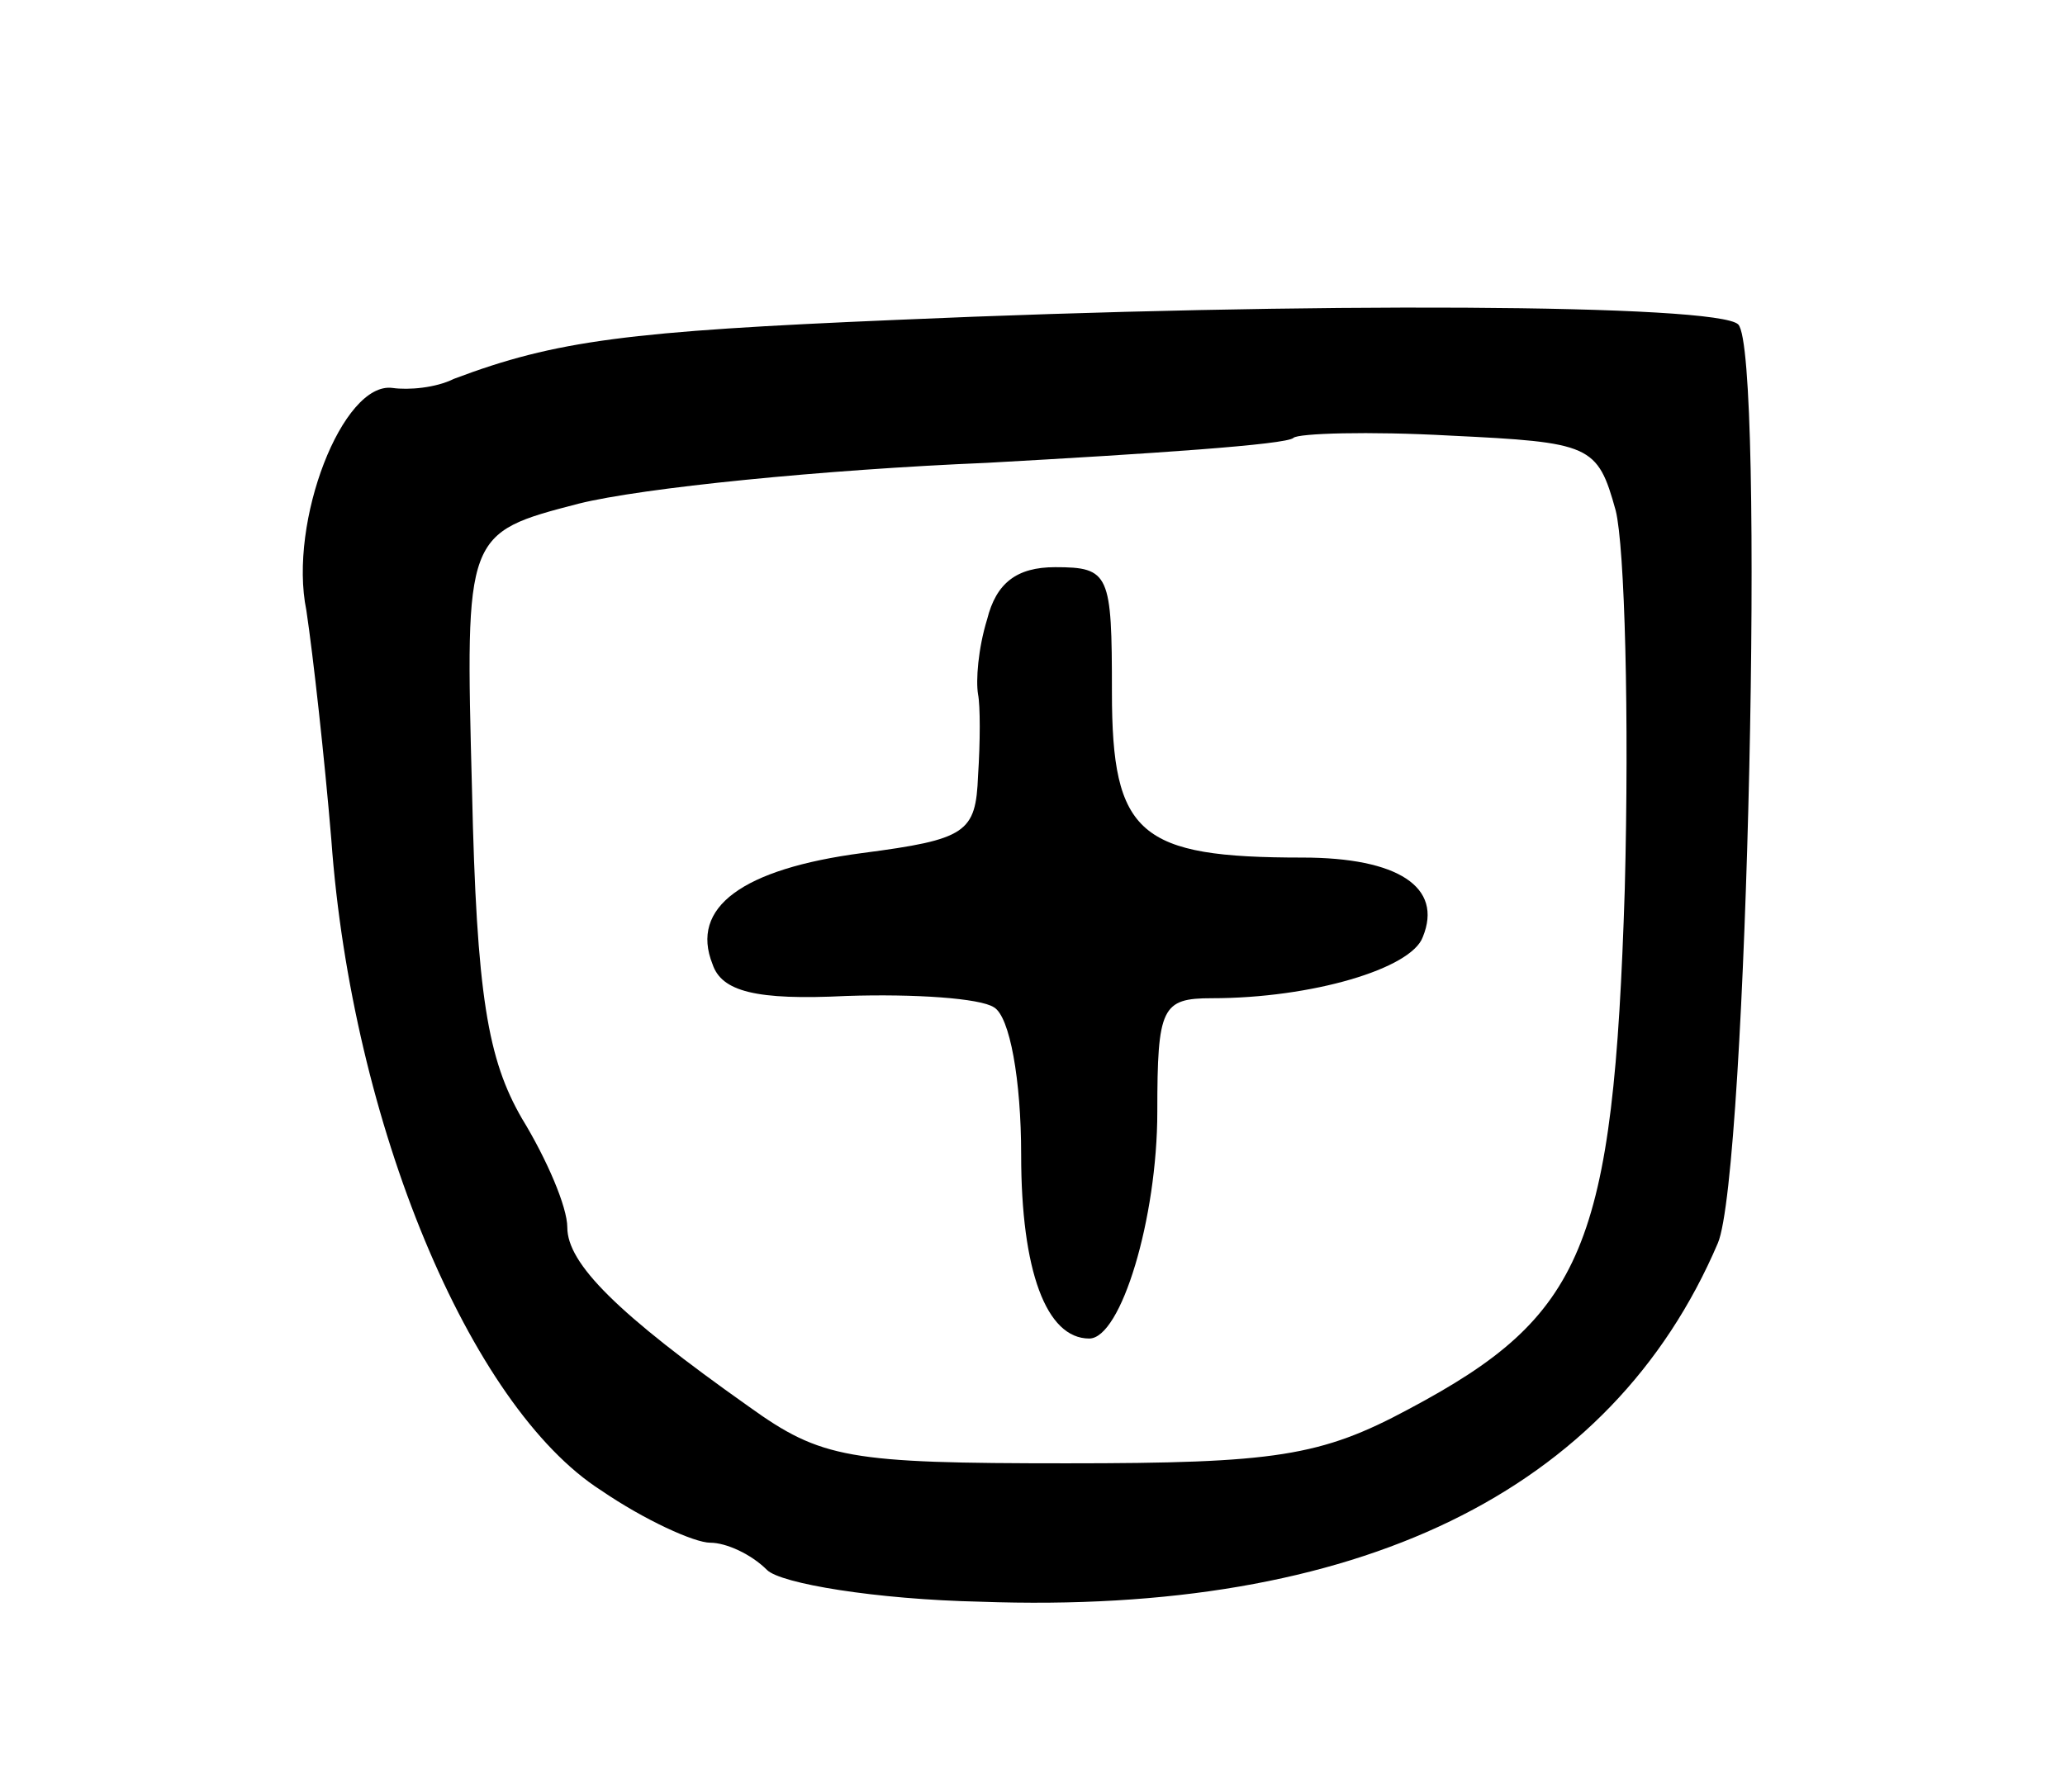 <svg version="1.0" xmlns="http://www.w3.org/2000/svg"
 width="91pt" height="79pt" viewBox="0 0 91 79"
 preserveAspectRatio="xMidYMid meet">
<g transform="translate(0,79) scale(0.1,-0.1)"
fill="#000000" stroke="none">
<path d="M395 649 c-118 -5 -150 -9 -195 -26 -8 -4 -20 -5 -27 -4 -22 3 -46
-59 -38 -98 3 -20 8 -65 11 -101 9 -125 61 -250 119 -287 19 -13 41 -23 48
-23 7 0 18 -5 25 -12 6 -6 48 -13 94 -14 166 -6 278 48 325 158 13 30 21 393
9 405 -9 9 -189 10 -371 2z m317 -84 c4 -16 6 -91 4 -167 -5 -158 -18 -188
-95 -229 -39 -21 -59 -24 -151 -24 -96 0 -108 2 -140 25 -58 41 -80 63 -80 79
0 9 -9 30 -20 48 -15 26 -20 54 -22 145 -3 113 -3 113 47 126 28 7 108 15 180
18 72 4 132 8 135 11 2 2 33 3 69 1 62 -3 65 -4 73 -33z"/>
<path d="M435 517 c-4 -13 -5 -27 -4 -33 1 -5 1 -21 0 -36 -1 -25 -5 -28 -51
-34 -53 -7 -76 -24 -66 -49 4 -12 19 -16 59 -14 30 1 59 -1 65 -5 7 -4 12 -32
12 -65 0 -51 11 -81 30 -81 14 0 30 53 30 100 0 46 2 50 24 50 44 0 88 13 93
27 9 22 -11 35 -53 35 -72 0 -84 10 -84 73 0 52 -1 55 -25 55 -17 0 -26 -7
-30 -23z"/>
</g>
</svg>
